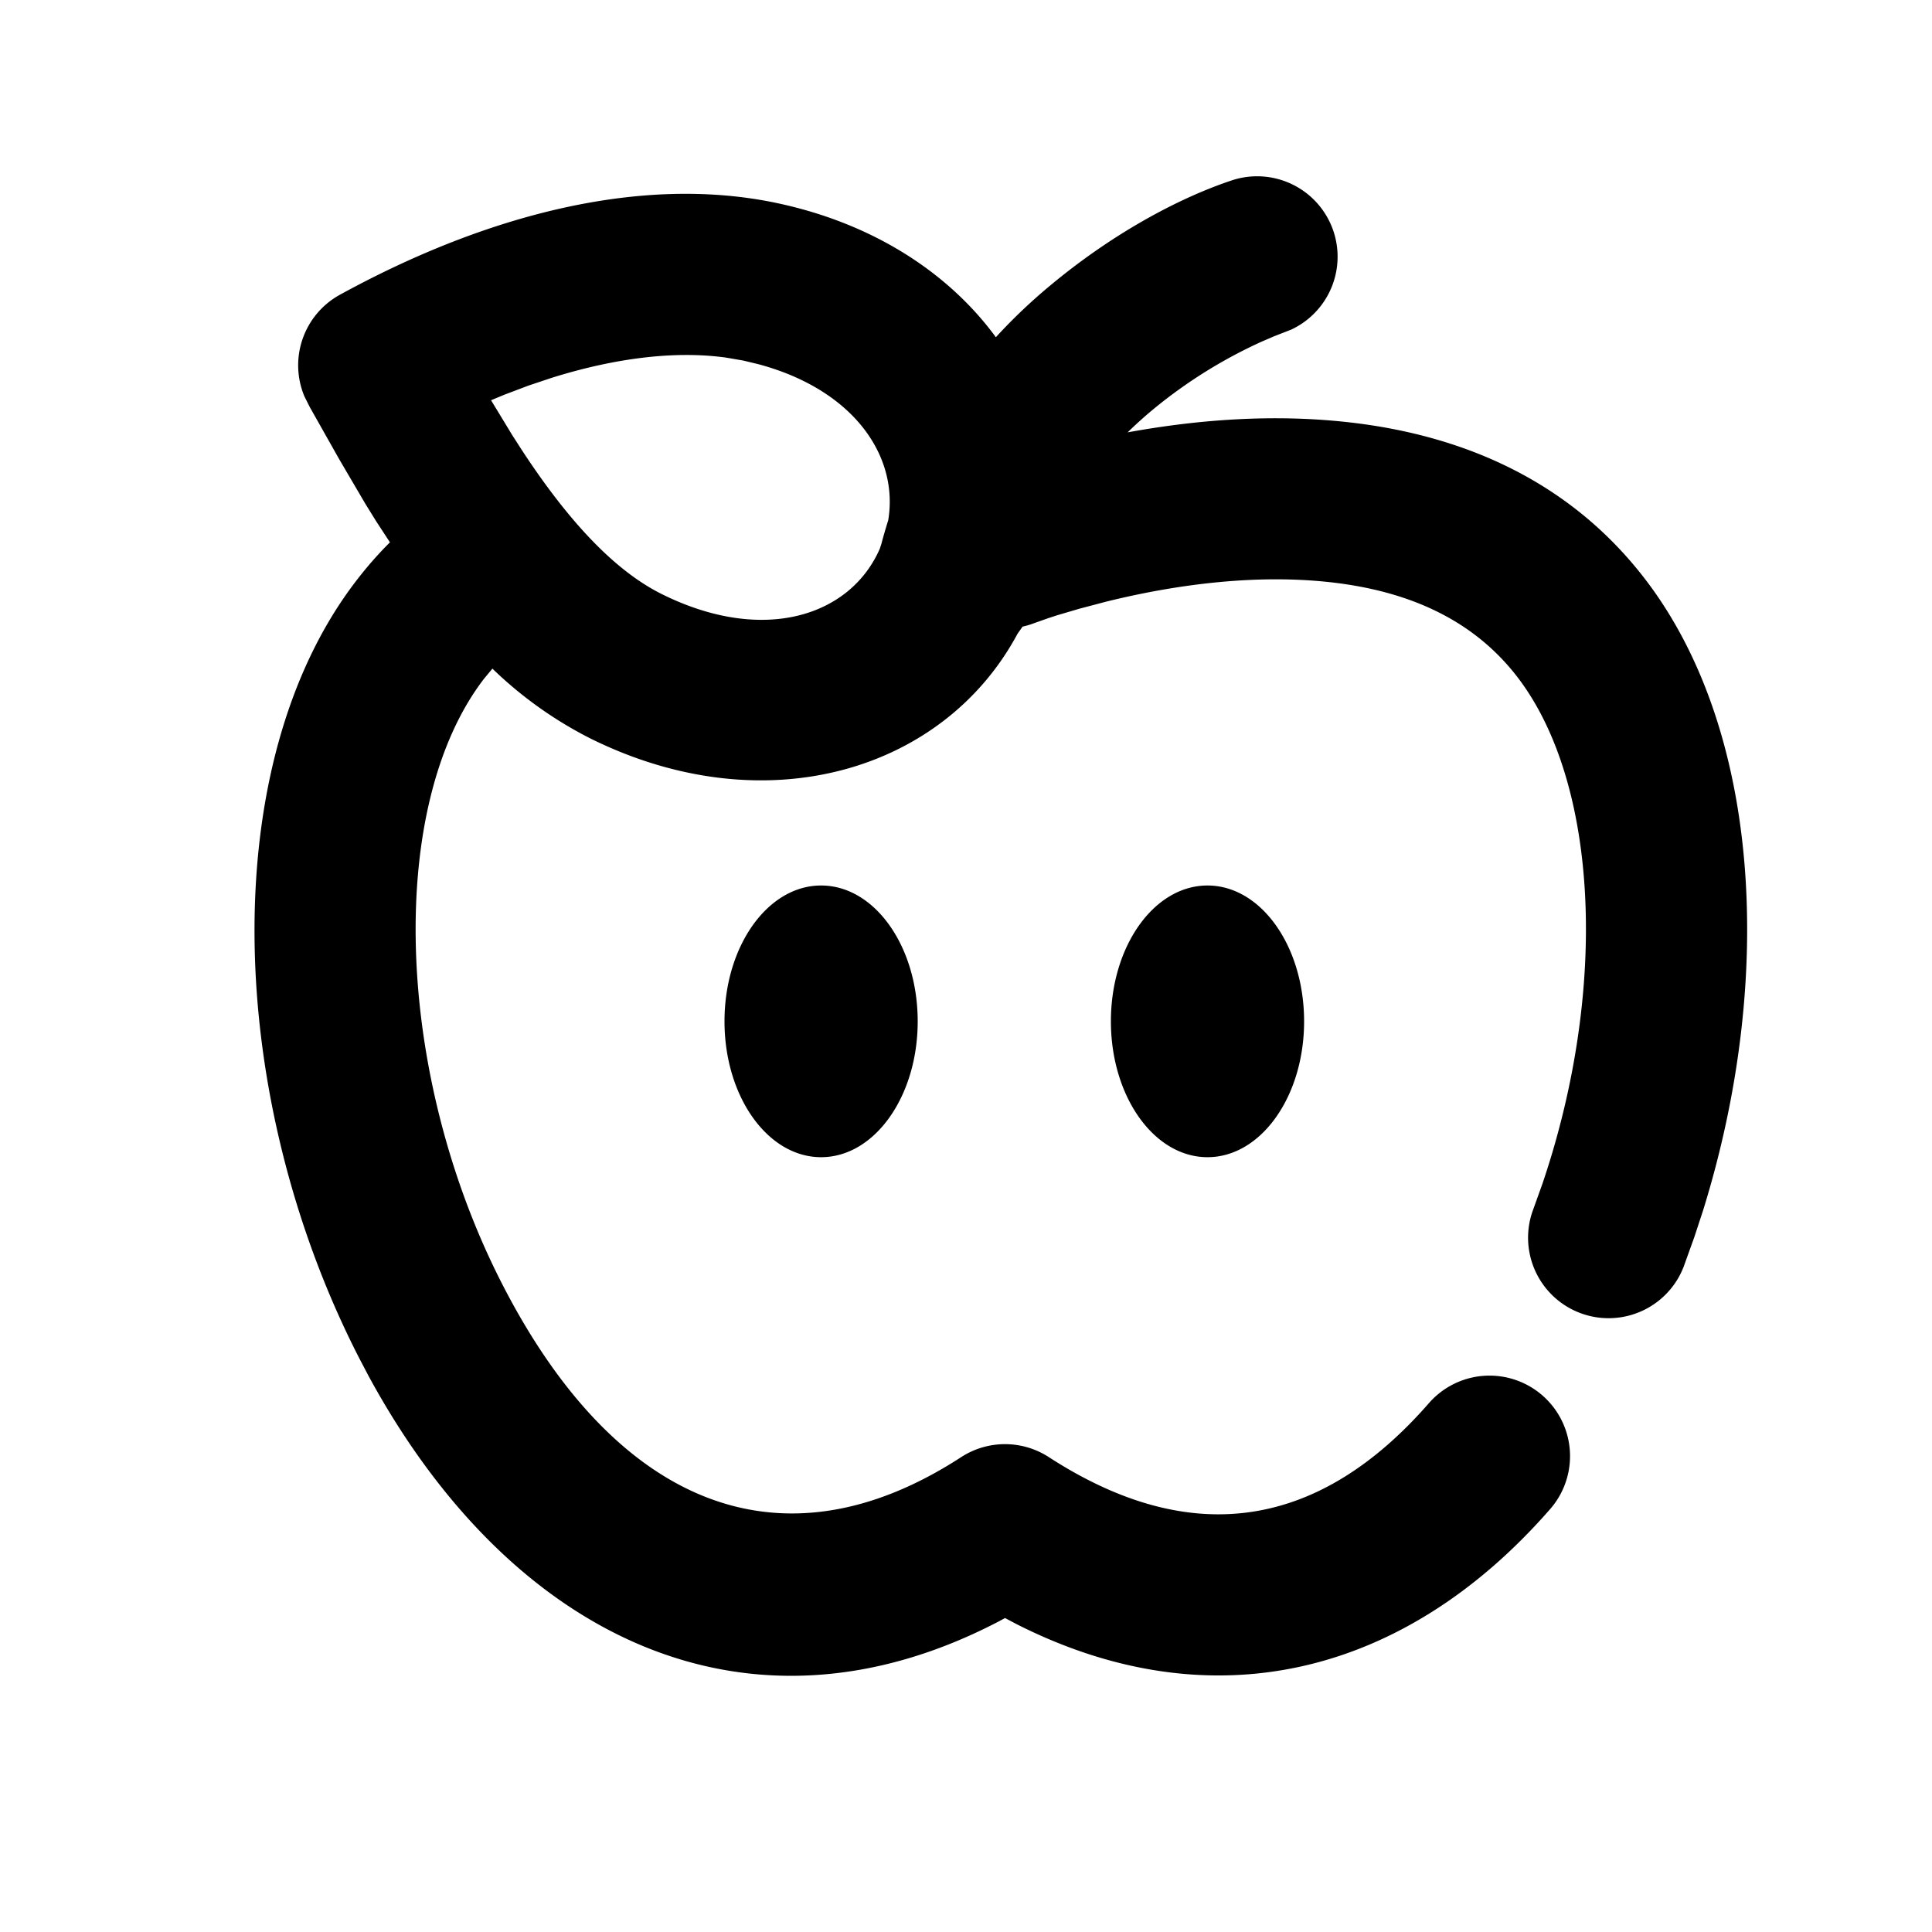 <svg xmlns="http://www.w3.org/2000/svg" viewBox="0 0 24 24"><path d="M16.565 2.873a1 1 0 01-.524 1.221l-.215.084-.16.069a6.045 6.045 0 00-1.343.84c-.11.091-.215.186-.315.284.905-.165 1.814-.224 2.694-.131 1.547.163 2.849.788 3.75 1.975 1.413 1.86 1.603 4.926.705 7.819l-.109.332-.133.37a1 1 0 01-1.881-.678l.128-.357c.817-2.412.697-4.96-.302-6.277-.535-.704-1.33-1.086-2.368-1.195-.858-.09-1.81.013-2.747.244l-.334.088-.275.081-.114.037-.175.062a1.008 1.008 0 01-.144.043l-.063.089c-.916 1.709-3.134 2.373-5.299 1.304a4.982 4.982 0 01-1.224-.871l-.103.124c-1.219 1.583-1.115 4.912.227 7.526 1.39 2.709 3.438 3.614 5.699 2.145a1 1 0 011.089 0c1.803 1.168 3.384.862 4.721-.67a1 1 0 011.507 1.315c-1.796 2.058-4.186 2.666-6.628 1.43l-.144-.076-.078.042c-3.101 1.618-6.053.224-7.83-3.052l-.116-.221C2.8 13.631 2.67 9.494 4.428 7.211c.13-.169.268-.327.416-.474l-.17-.26-.135-.218-.325-.554-.364-.645-.068-.135a1 1 0 01.441-1.264c1.818-.996 3.74-1.493 5.421-1.14 1.206.254 2.143.871 2.727 1.668a6.81 6.81 0 01.67-.638c.836-.697 1.667-1.113 2.26-1.31a1 1 0 011.264.632zM10.2 11c.664 0 1.2.754 1.2 1.688 0 .933-.536 1.687-1.2 1.687-.664 0-1.2-.754-1.2-1.688C9 11.755 9.536 11 10.2 11zm4.8 0c.664 0 1.2.754 1.2 1.688 0 .933-.536 1.687-1.2 1.687-.664 0-1.2-.754-1.2-1.688 0-.933.536-1.687 1.2-1.687zM6.562 4.791l-.296.112-.166.069.265.436.119.185c.588.898 1.162 1.503 1.743 1.79 1.262.624 2.337.269 2.702-.566l.02-.061c.026-.1.055-.197.085-.294.132-.798-.43-1.62-1.61-1.937l-.191-.046-.215-.037c-.642-.088-1.386.008-2.163.251l-.293.098z" fill="currentColor" fill-rule="evenodd"/></svg>